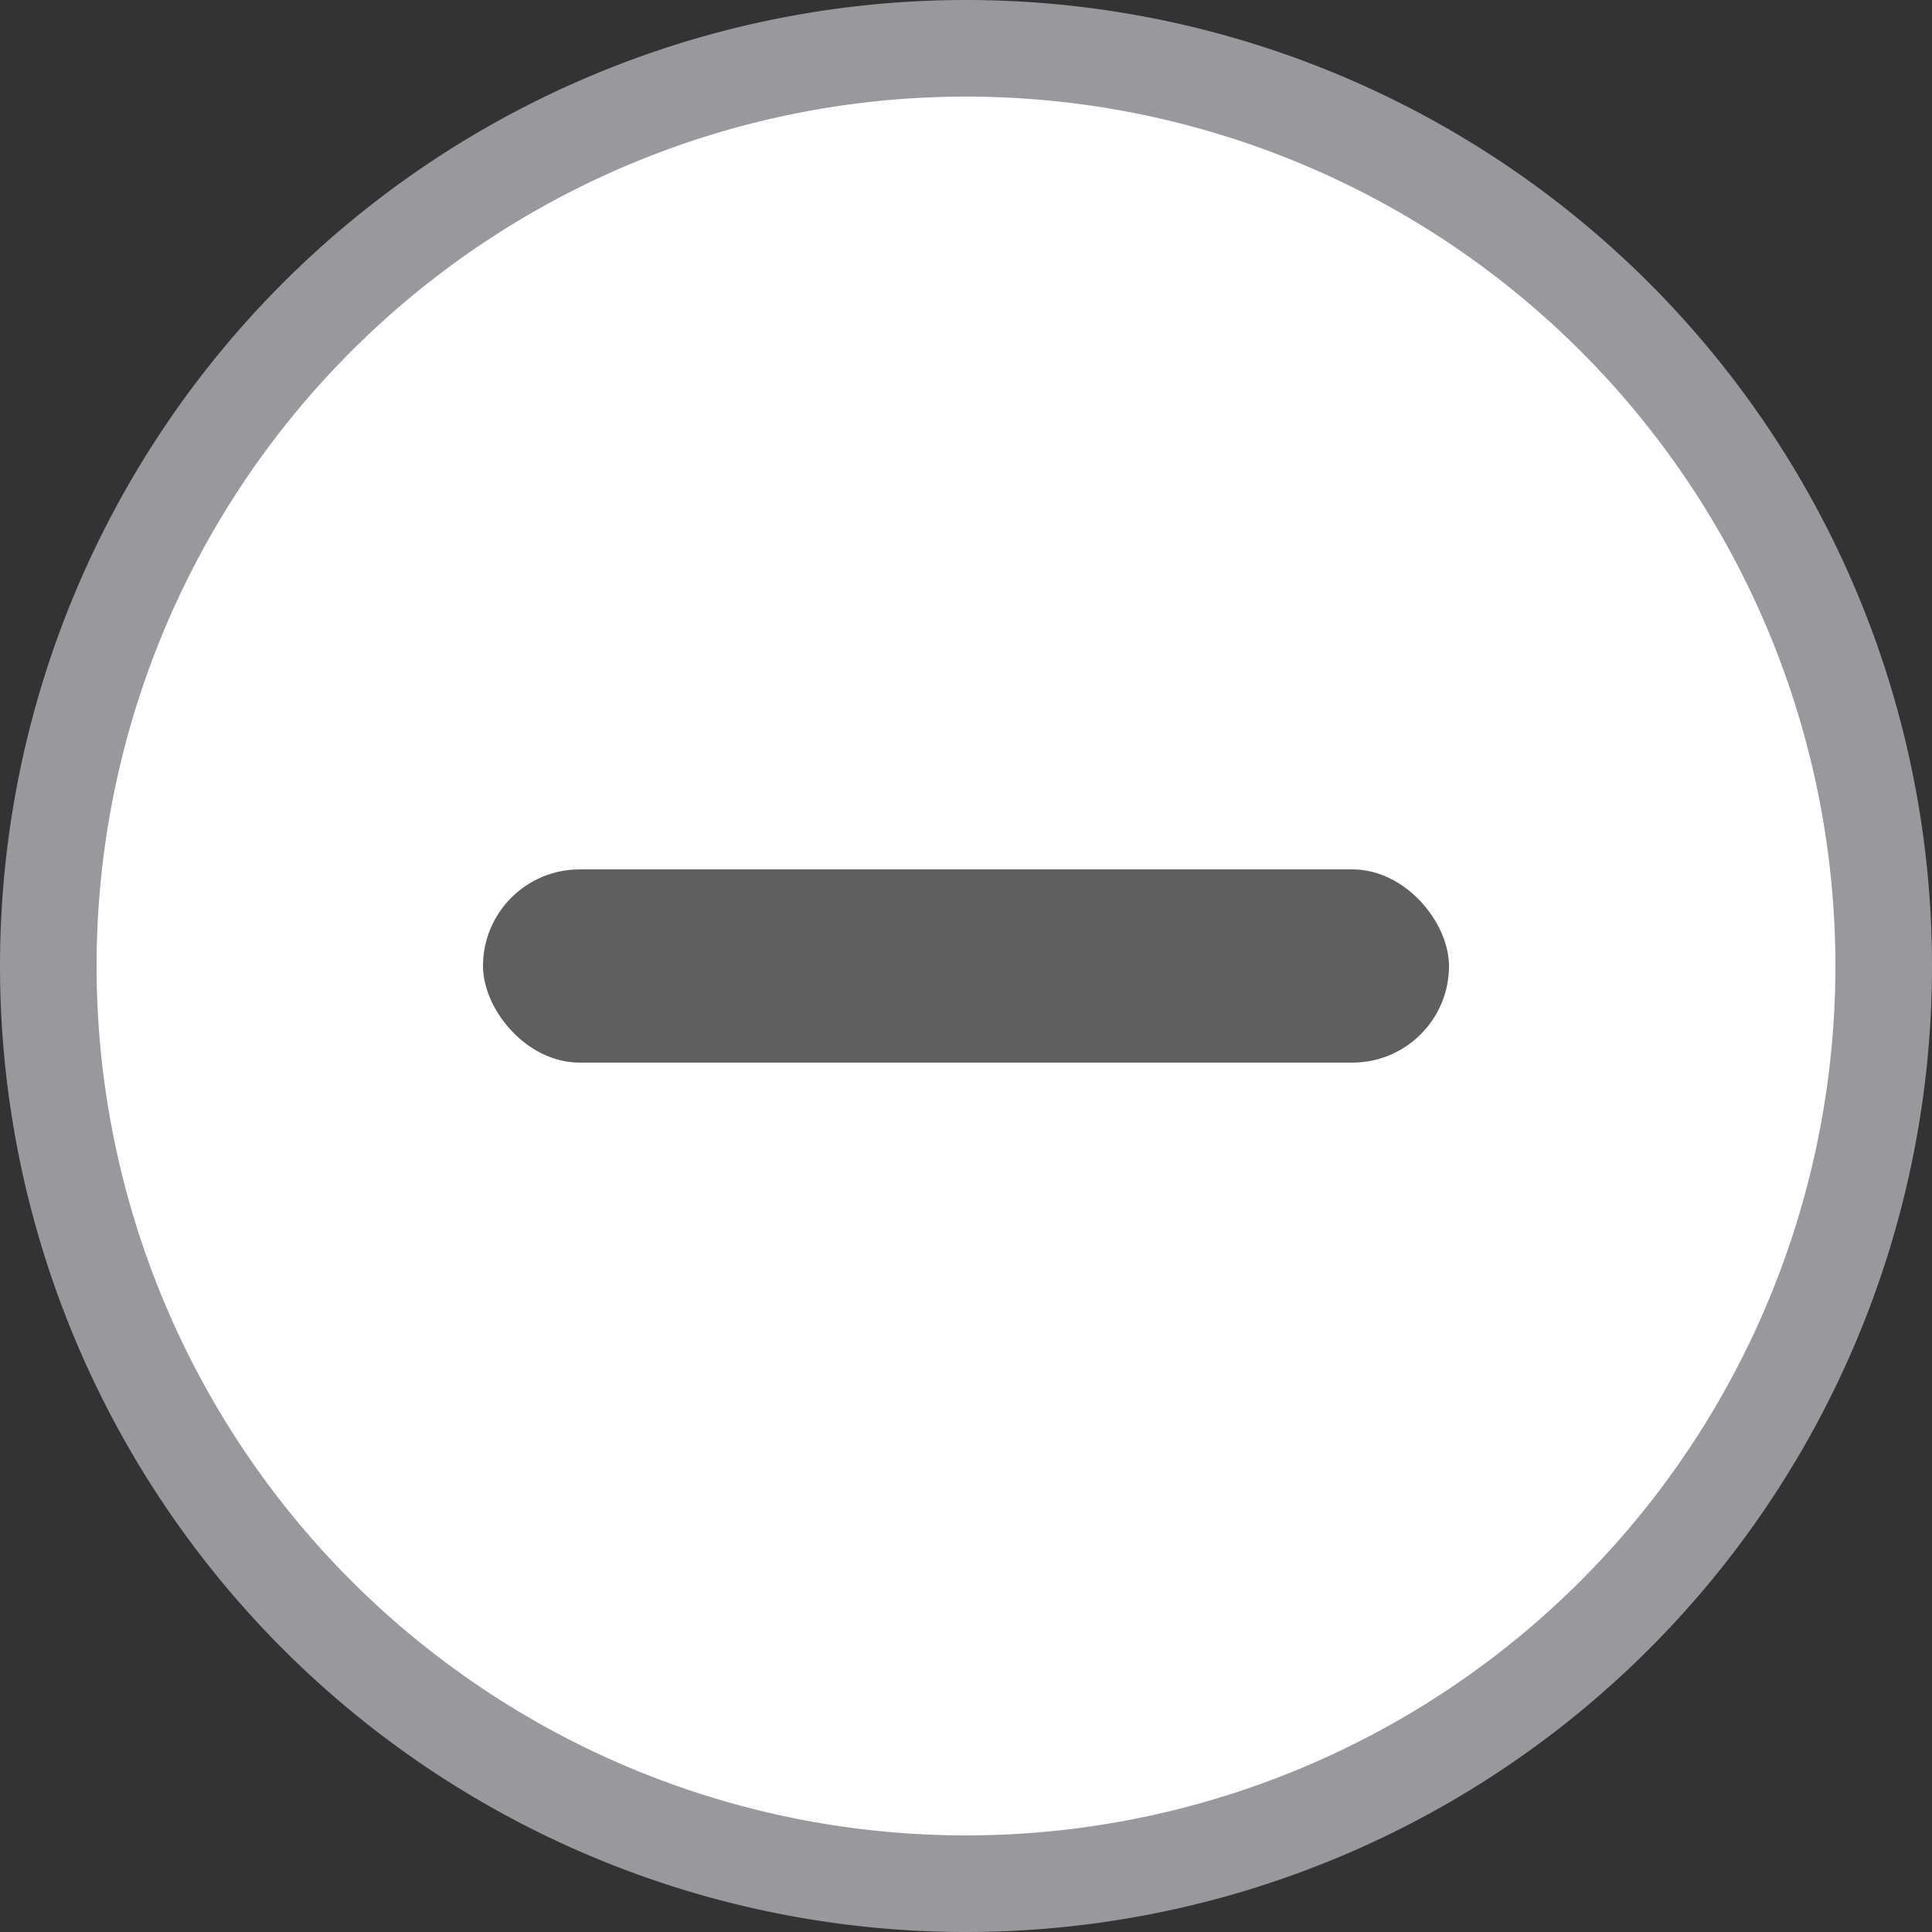 <svg height="20" viewBox="0 0 20 20" width="20" xmlns="http://www.w3.org/2000/svg"><rect x="0" y="0" width="20" height="20" fill="#333333" stroke="none"/><path d="m20 10a10 10 0 0 1 -10 10 10 10 0 0 1 -10-10 10 10 0 0 1 10-10 10 10 0 0 1 10 10z" fill="#98989d"/><path d="m19 10a9 9 0 0 1 -9 9 9 9 0 0 1 -9-9 9 9 0 0 1 9-9 9 9 0 0 1 9 9z" fill="#fff"/><rect fill="#5f5f5f" height="2" ry="1" width="10" x="5" y="9"/></svg>
